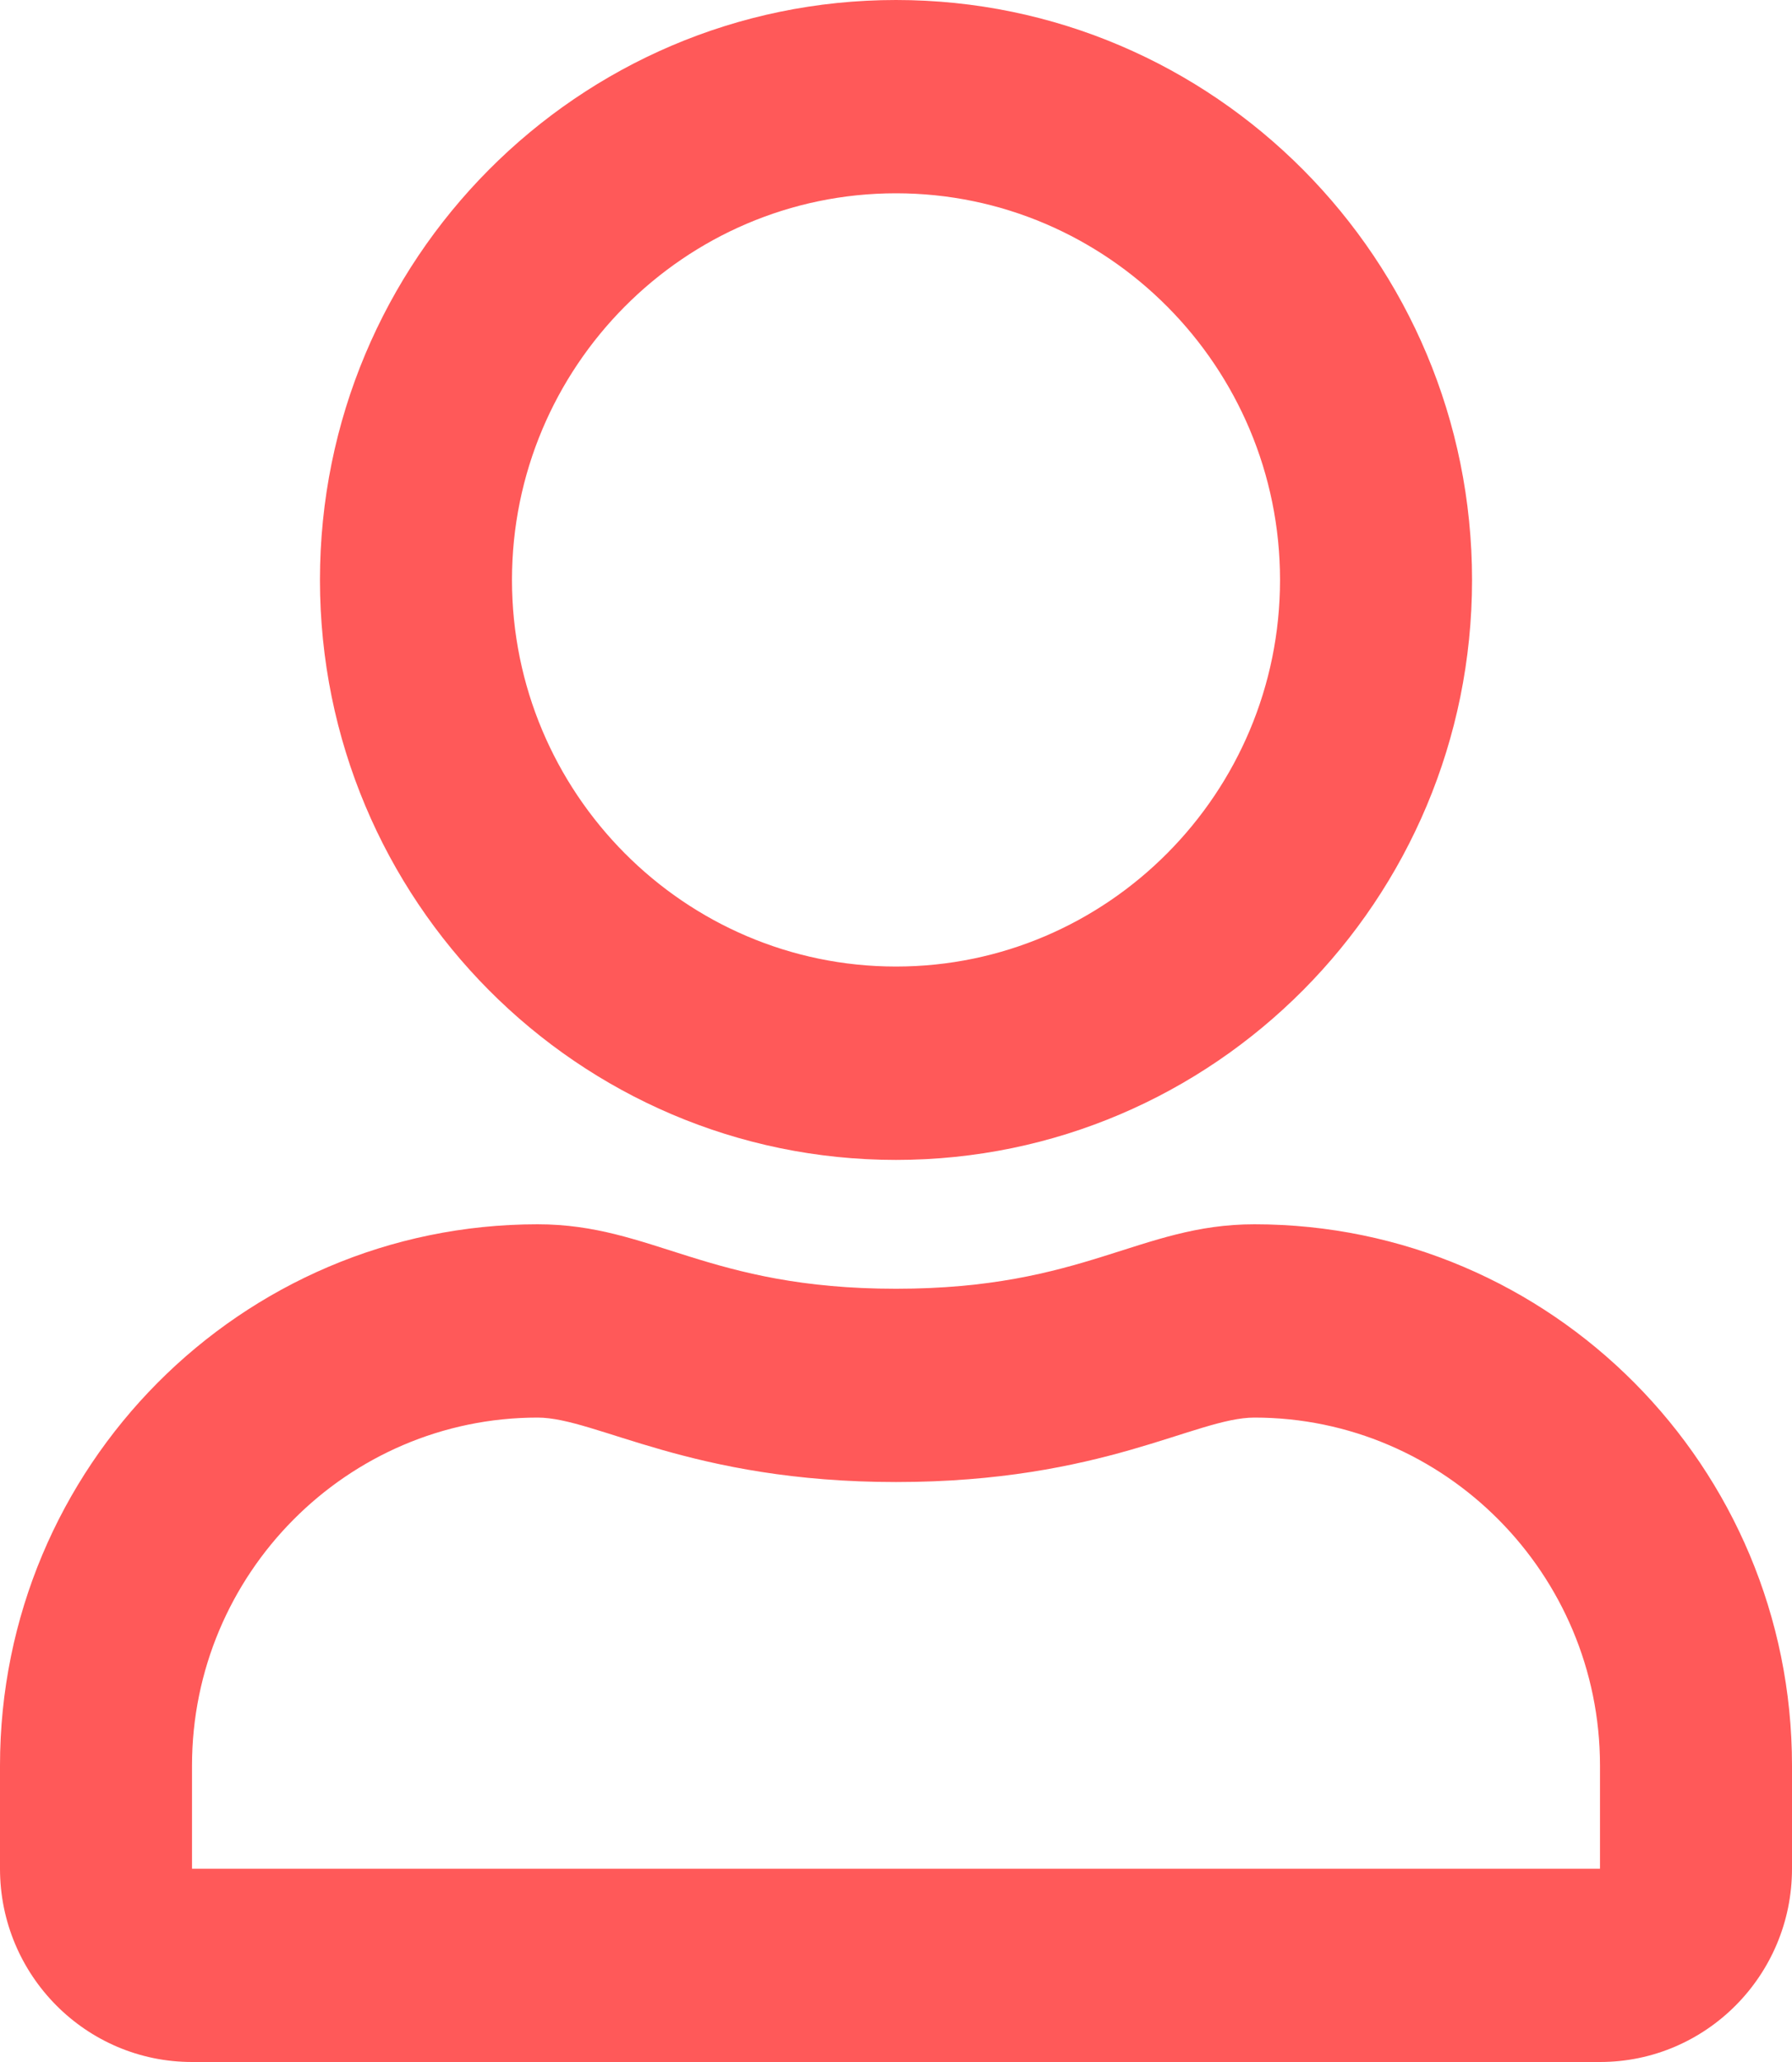 <svg width="20" height="23" viewBox="0 0 20 23" fill="none" xmlns="http://www.w3.org/2000/svg">
<path d="M14 13.656C12.719 13.656 12.103 14.375 10 14.375C7.897 14.375 7.286 13.656 6 13.656C2.688 13.656 0 16.36 0 19.694V20.844C0 22.034 0.96 23 2.143 23H17.857C19.04 23 20 22.034 20 20.844V19.694C20 16.36 17.312 13.656 14 13.656ZM17.857 20.844H2.143V19.694C2.143 17.555 3.875 15.812 6 15.812C6.652 15.812 7.71 16.531 10 16.531C12.308 16.531 13.344 15.812 14 15.812C16.125 15.812 17.857 17.555 17.857 19.694V20.844ZM10 12.938C13.549 12.938 16.429 10.04 16.429 6.469C16.429 2.897 13.549 0 10 0C6.451 0 3.571 2.897 3.571 6.469C3.571 10.04 6.451 12.938 10 12.938ZM10 2.156C12.362 2.156 14.286 4.092 14.286 6.469C14.286 8.845 12.362 10.781 10 10.781C7.638 10.781 5.714 8.845 5.714 6.469C5.714 4.092 7.638 2.156 10 2.156Z" fill="#FF5959"/>
</svg>
